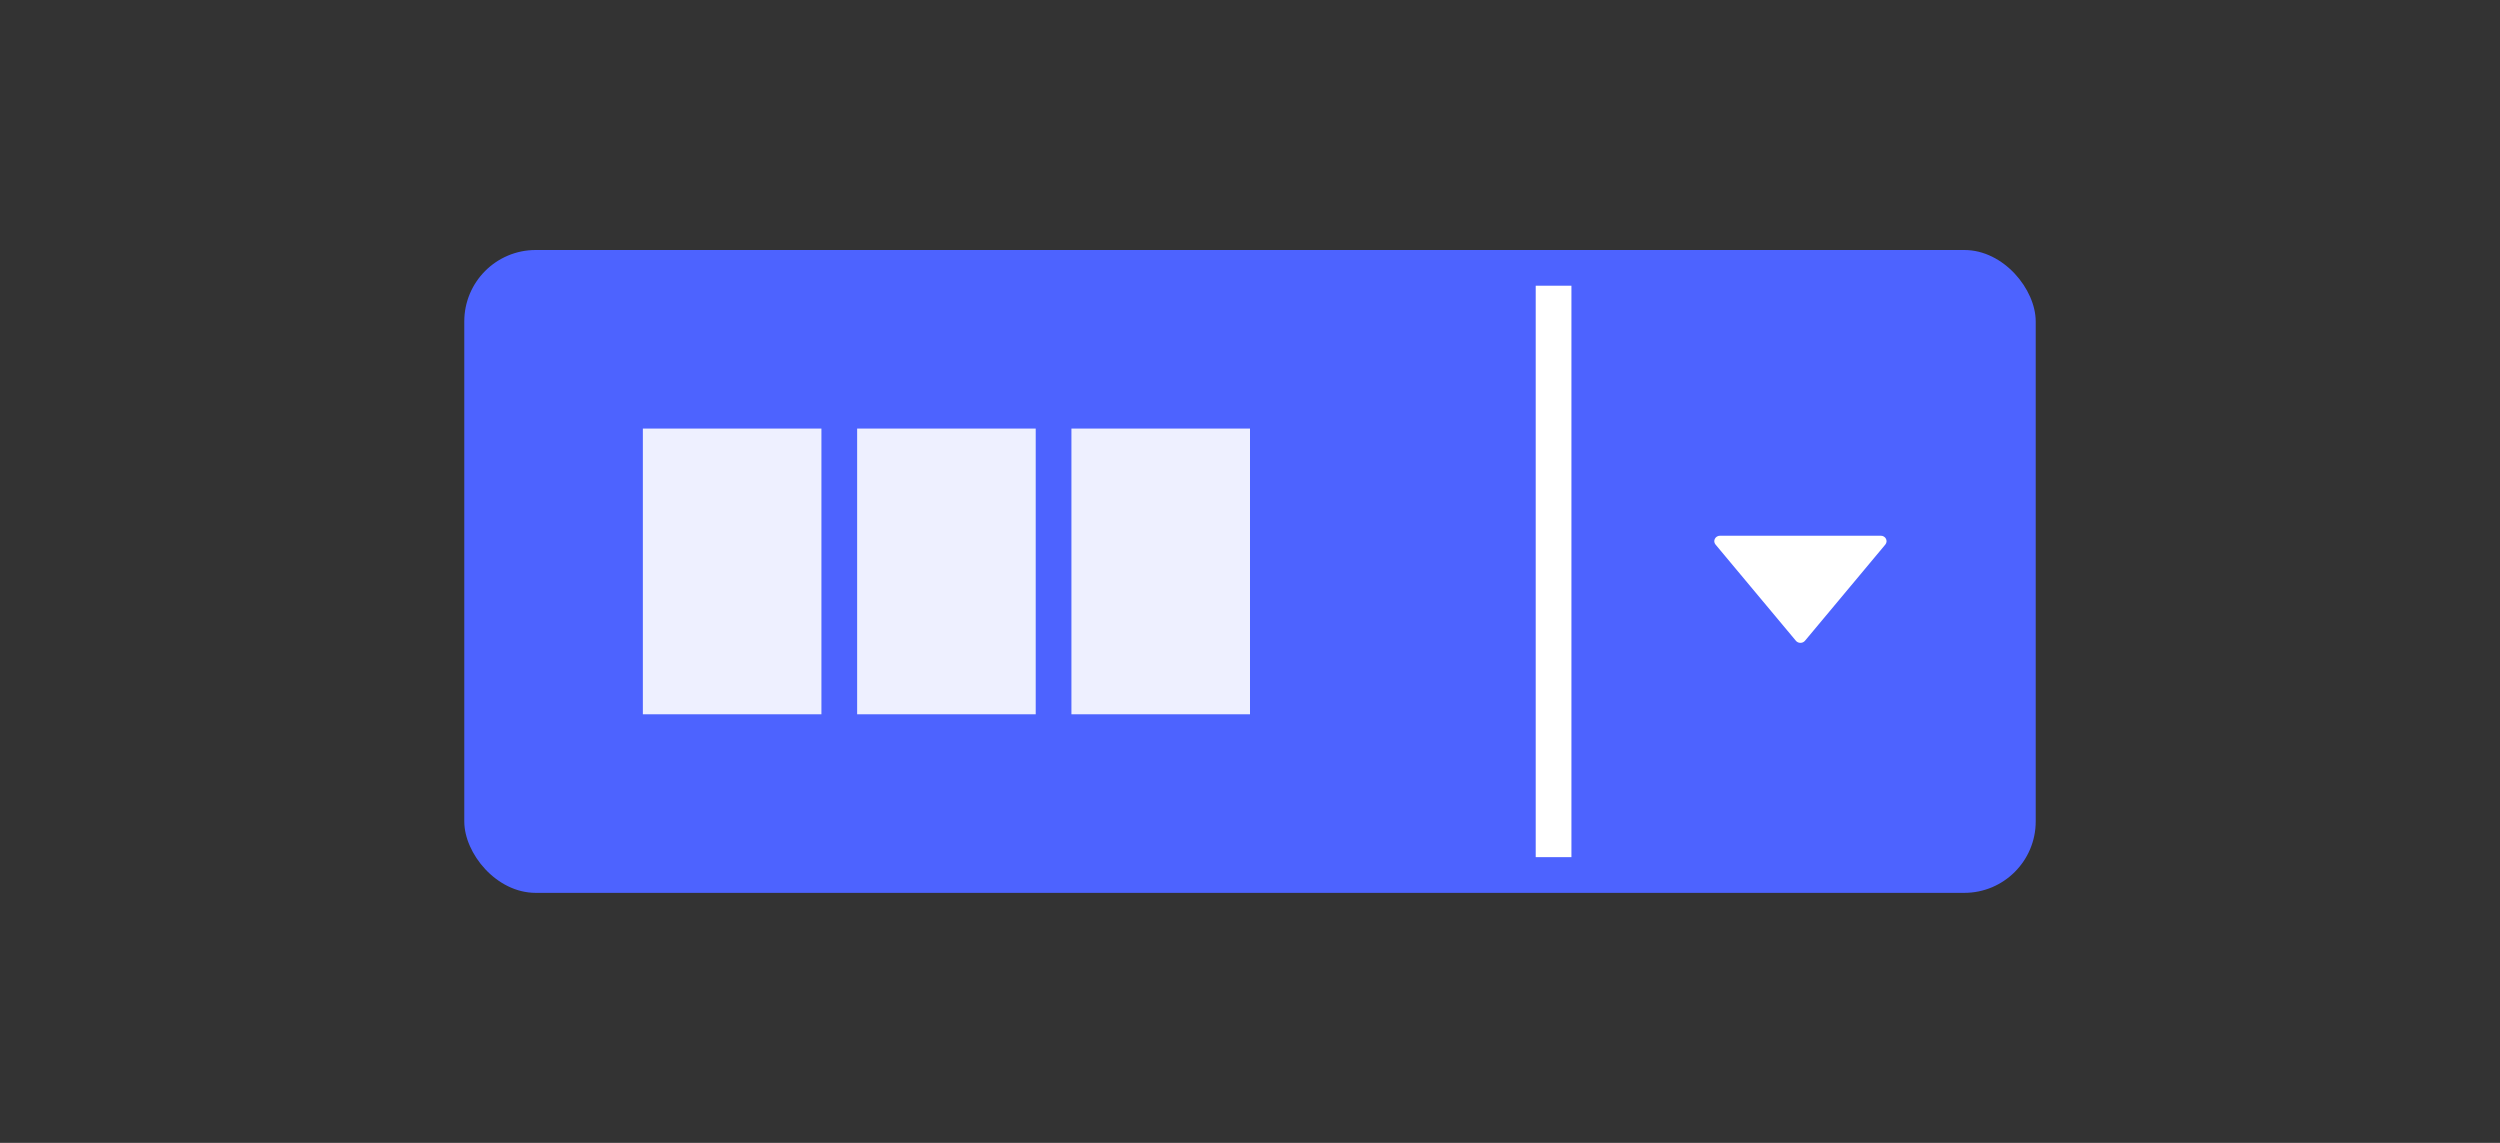 <svg xmlns="http://www.w3.org/2000/svg" width="70" height="32" viewBox="0 0 70 32">
  <rect x="0" y="0" width="70" height="32" fill="#333333" stroke="none"/>
  <g fill="none" fill-rule="evenodd">
    <rect width="44" height="18" x="13" y="7" fill="#4D63FF" rx="2"/>
    <rect width="5" height="8" x="18" y="12" fill="#FFF" fill-opacity=".9" fill-rule="nonzero"/>
    <rect width="5" height="8" x="24" y="12" fill="#FFF" fill-opacity=".9" fill-rule="nonzero"/>
    <rect width="5" height="8" x="30" y="12" fill="#FFF" fill-opacity=".9" fill-rule="nonzero"/>
    <rect width="1" height="16" x="43" y="8" fill="#FFF" fill-rule="nonzero"/>
    <path fill="#FFF" d="M52.662,15 L48.162,15 C48.027,15 47.951,15.147 48.035,15.248 L50.285,17.942 C50.35,18.019 50.474,18.019 50.539,17.942 L52.789,15.248 C52.872,15.147 52.797,15 52.662,15 Z"/>
  </g>
</svg>
